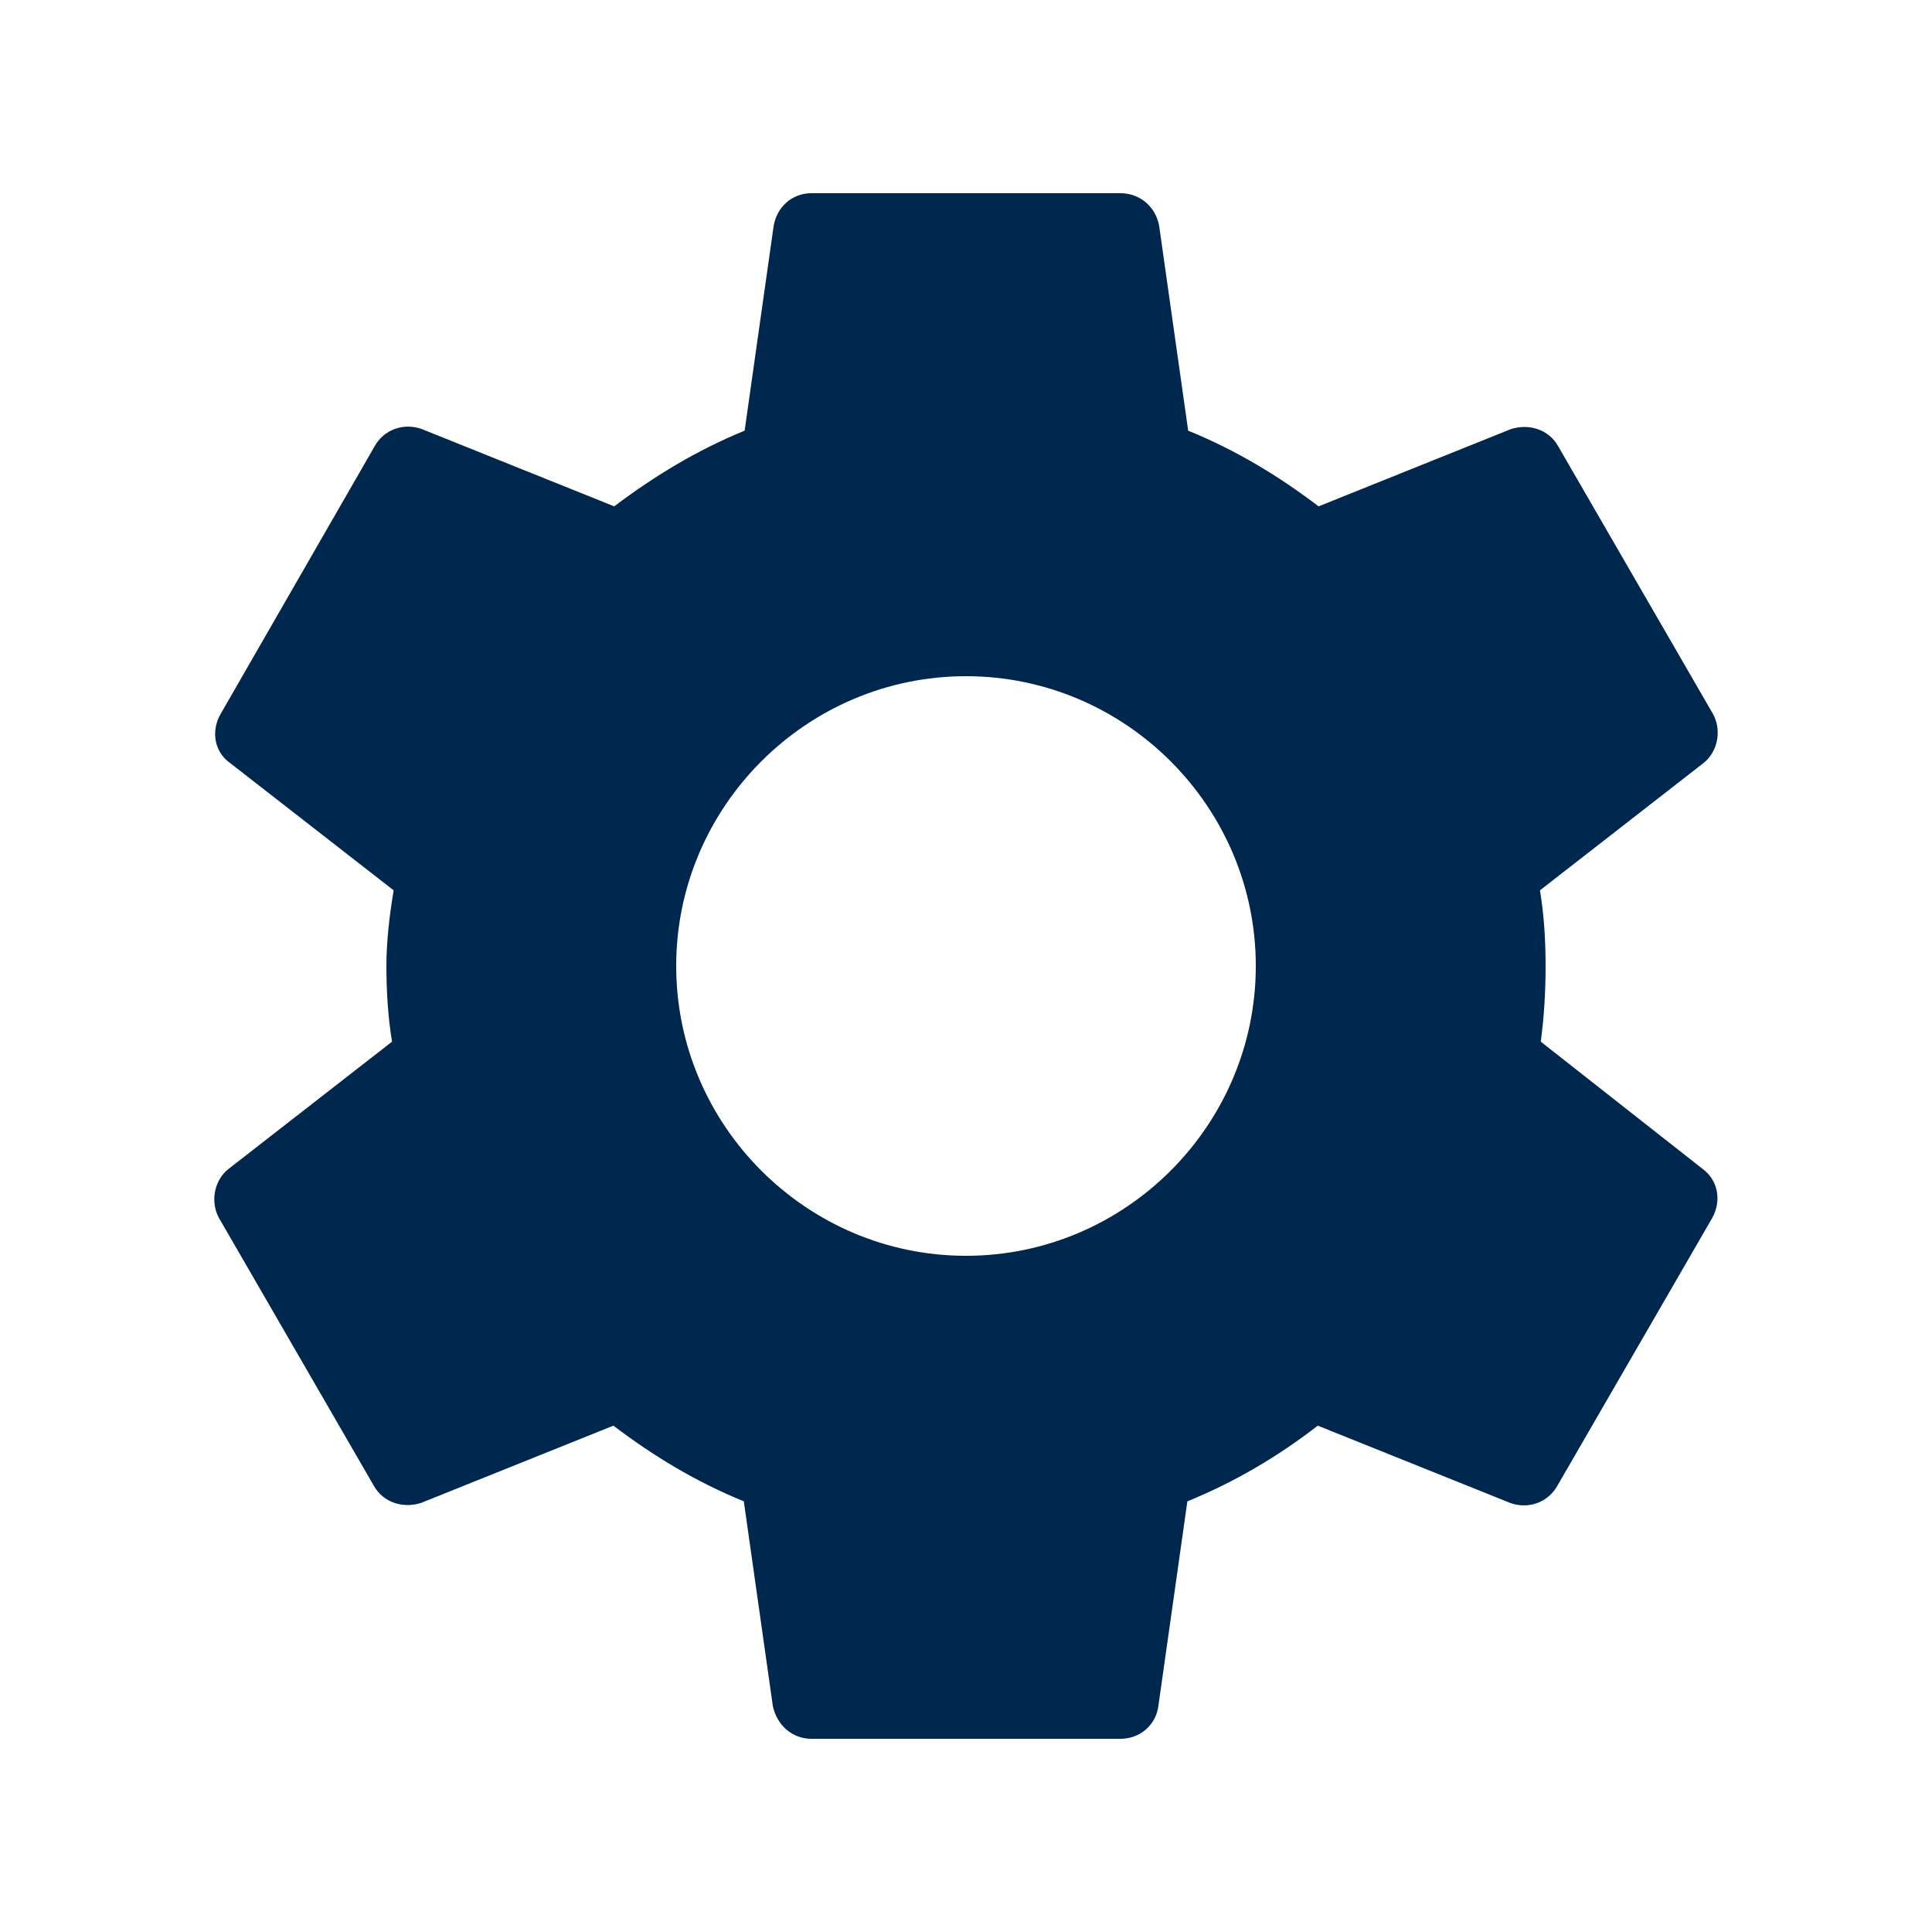 <svg width="60" height="60" viewBox="0 0 60 60" fill="none" xmlns="http://www.w3.org/2000/svg">
<g clip-path="url(#clip0_765_1600)">
<path d="M47.85 32.35C47.95 31.6 48 30.825 48 30C48 29.2 47.95 28.4 47.825 27.65L52.9 23.7C53.35 23.35 53.475 22.675 53.2 22.175L48.4 13.875C48.1 13.325 47.475 13.15 46.925 13.325L40.95 15.725C39.7 14.775 38.375 13.975 36.9 13.375L36 7.025C35.9 6.425 35.4 6 34.8 6H25.2C24.6 6 24.125 6.425 24.025 7.025L23.125 13.375C21.65 13.975 20.3 14.8 19.075 15.725L13.1 13.325C12.55 13.125 11.925 13.325 11.625 13.875L6.85 22.175C6.55 22.7 6.65 23.35 7.15 23.7L12.225 27.65C12.1 28.4 12 29.225 12 30C12 30.775 12.05 31.6 12.175 32.35L7.1 36.3C6.65 36.65 6.525 37.325 6.8 37.825L11.6 46.125C11.9 46.675 12.525 46.85 13.075 46.675L19.05 44.275C20.3 45.225 21.625 46.025 23.1 46.625L24 52.975C24.125 53.575 24.6 54 25.2 54H34.8C35.4 54 35.9 53.575 35.975 52.975L36.875 46.625C38.35 46.025 39.7 45.225 40.925 44.275L46.9 46.675C47.45 46.875 48.075 46.675 48.375 46.125L53.175 37.825C53.475 37.275 53.35 36.65 52.875 36.3L47.85 32.35ZM30 39C25.05 39 21 34.95 21 30C21 25.05 25.05 21 30 21C34.95 21 39 25.05 39 30C39 34.95 34.95 39 30 39Z" fill="#00284E"/>
</g>
<defs>
<clipPath id="clip0_765_1600">
<rect width="60" height="60" fill="white"/>
</clipPath>
</defs>
</svg>
